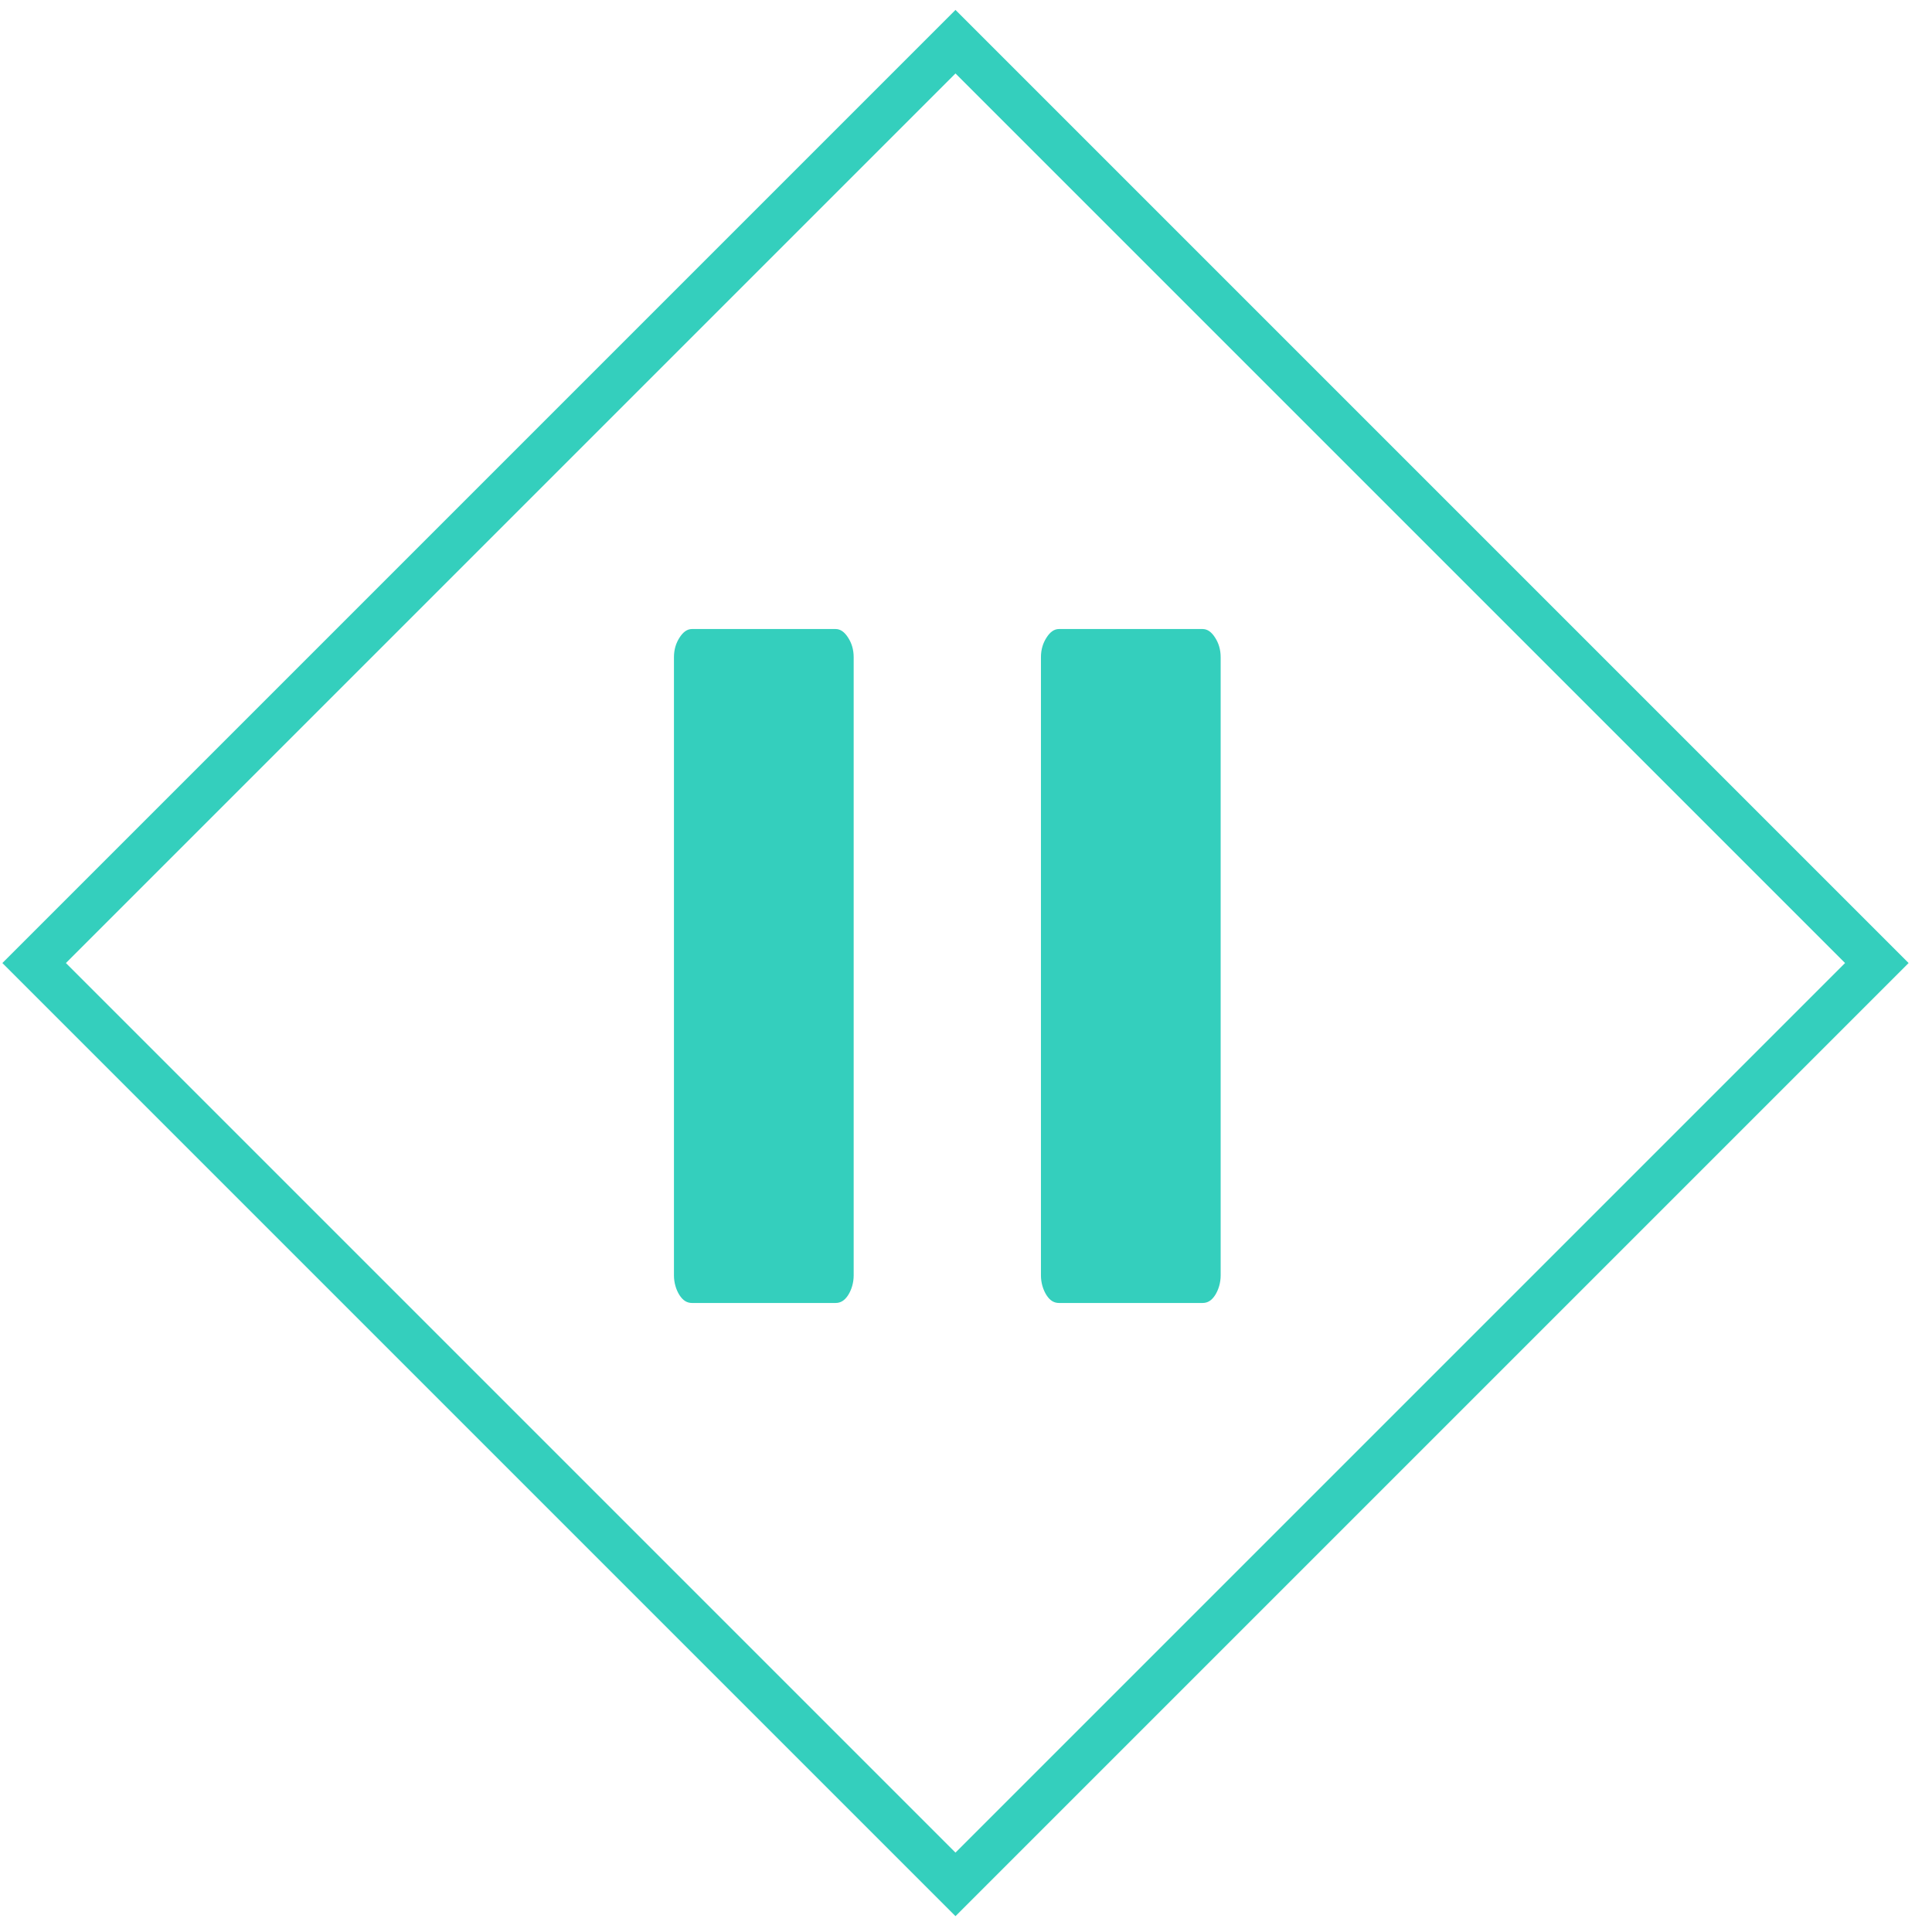 <?xml version="1.0" encoding="UTF-8"?>
<svg width="35px" height="35px" viewBox="0 0 43 43" version="1.1" xmlns="http://www.w3.org/2000/svg" xmlns:xlink="http://www.w3.org/1999/xlink">
    <!-- Generator: Sketch 48.2 (47327) - http://www.bohemiancoding.com/sketch -->
    <title>Pause</title>
    <desc>Created with Sketch.</desc>
    <defs></defs>
    <g id="Desktop-Copy" stroke="none" stroke-width="1" fill="none" fill-rule="evenodd" transform="translate(-488, -660)">
        <g id="Player-Bar" transform="translate(0, 650)">
            <g id="Player-tools" transform="translate(459, 10)">
                <g id="Pause" transform="translate(29, 0)">
                    <path d="M15.123,28.825 C15.202,28.947 15.291,29 15.403,29 L18.597,29 C18.708,29 18.798,28.947 18.877,28.825 C18.955,28.702 19,28.545 19,28.387 L19,14.63 C19,14.455 18.955,14.315 18.877,14.193 C18.798,14.069 18.708,14 18.597,14 L15.403,14 C15.291,14 15.202,14.069 15.123,14.193 C15.045,14.315 15,14.455 15,14.63 L15,28.387 C15,28.545 15.045,28.702 15.123,28.825 L15.123,28.825 Z M23.291,28.825 C23.369,28.947 23.459,29 23.571,29 L26.765,29 C26.877,29 26.966,28.947 27.045,28.825 C27.123,28.702 27.168,28.545 27.168,28.387 L27.168,14.63 C27.168,14.455 27.123,14.315 27.045,14.193 C26.966,14.069 26.877,14 26.765,14 L23.571,14 C23.459,14 23.369,14.069 23.291,14.193 C23.213,14.315 23.168,14.455 23.168,14.63 L23.168,28.387 C23.168,28.545 23.213,28.702 23.291,28.825 L23.291,28.825 Z" id="Fill-84" fill="#34CFBD"></path>
                    <rect id="Rectangle-4" stroke="#34CFBD" transform="translate(21.266, 21.434) rotate(-45) translate(-21.266, -21.434) " x="6.766" y="6.934" width="29" height="29"></rect>
                </g>
            </g>
        </g>
    </g>
</svg>
